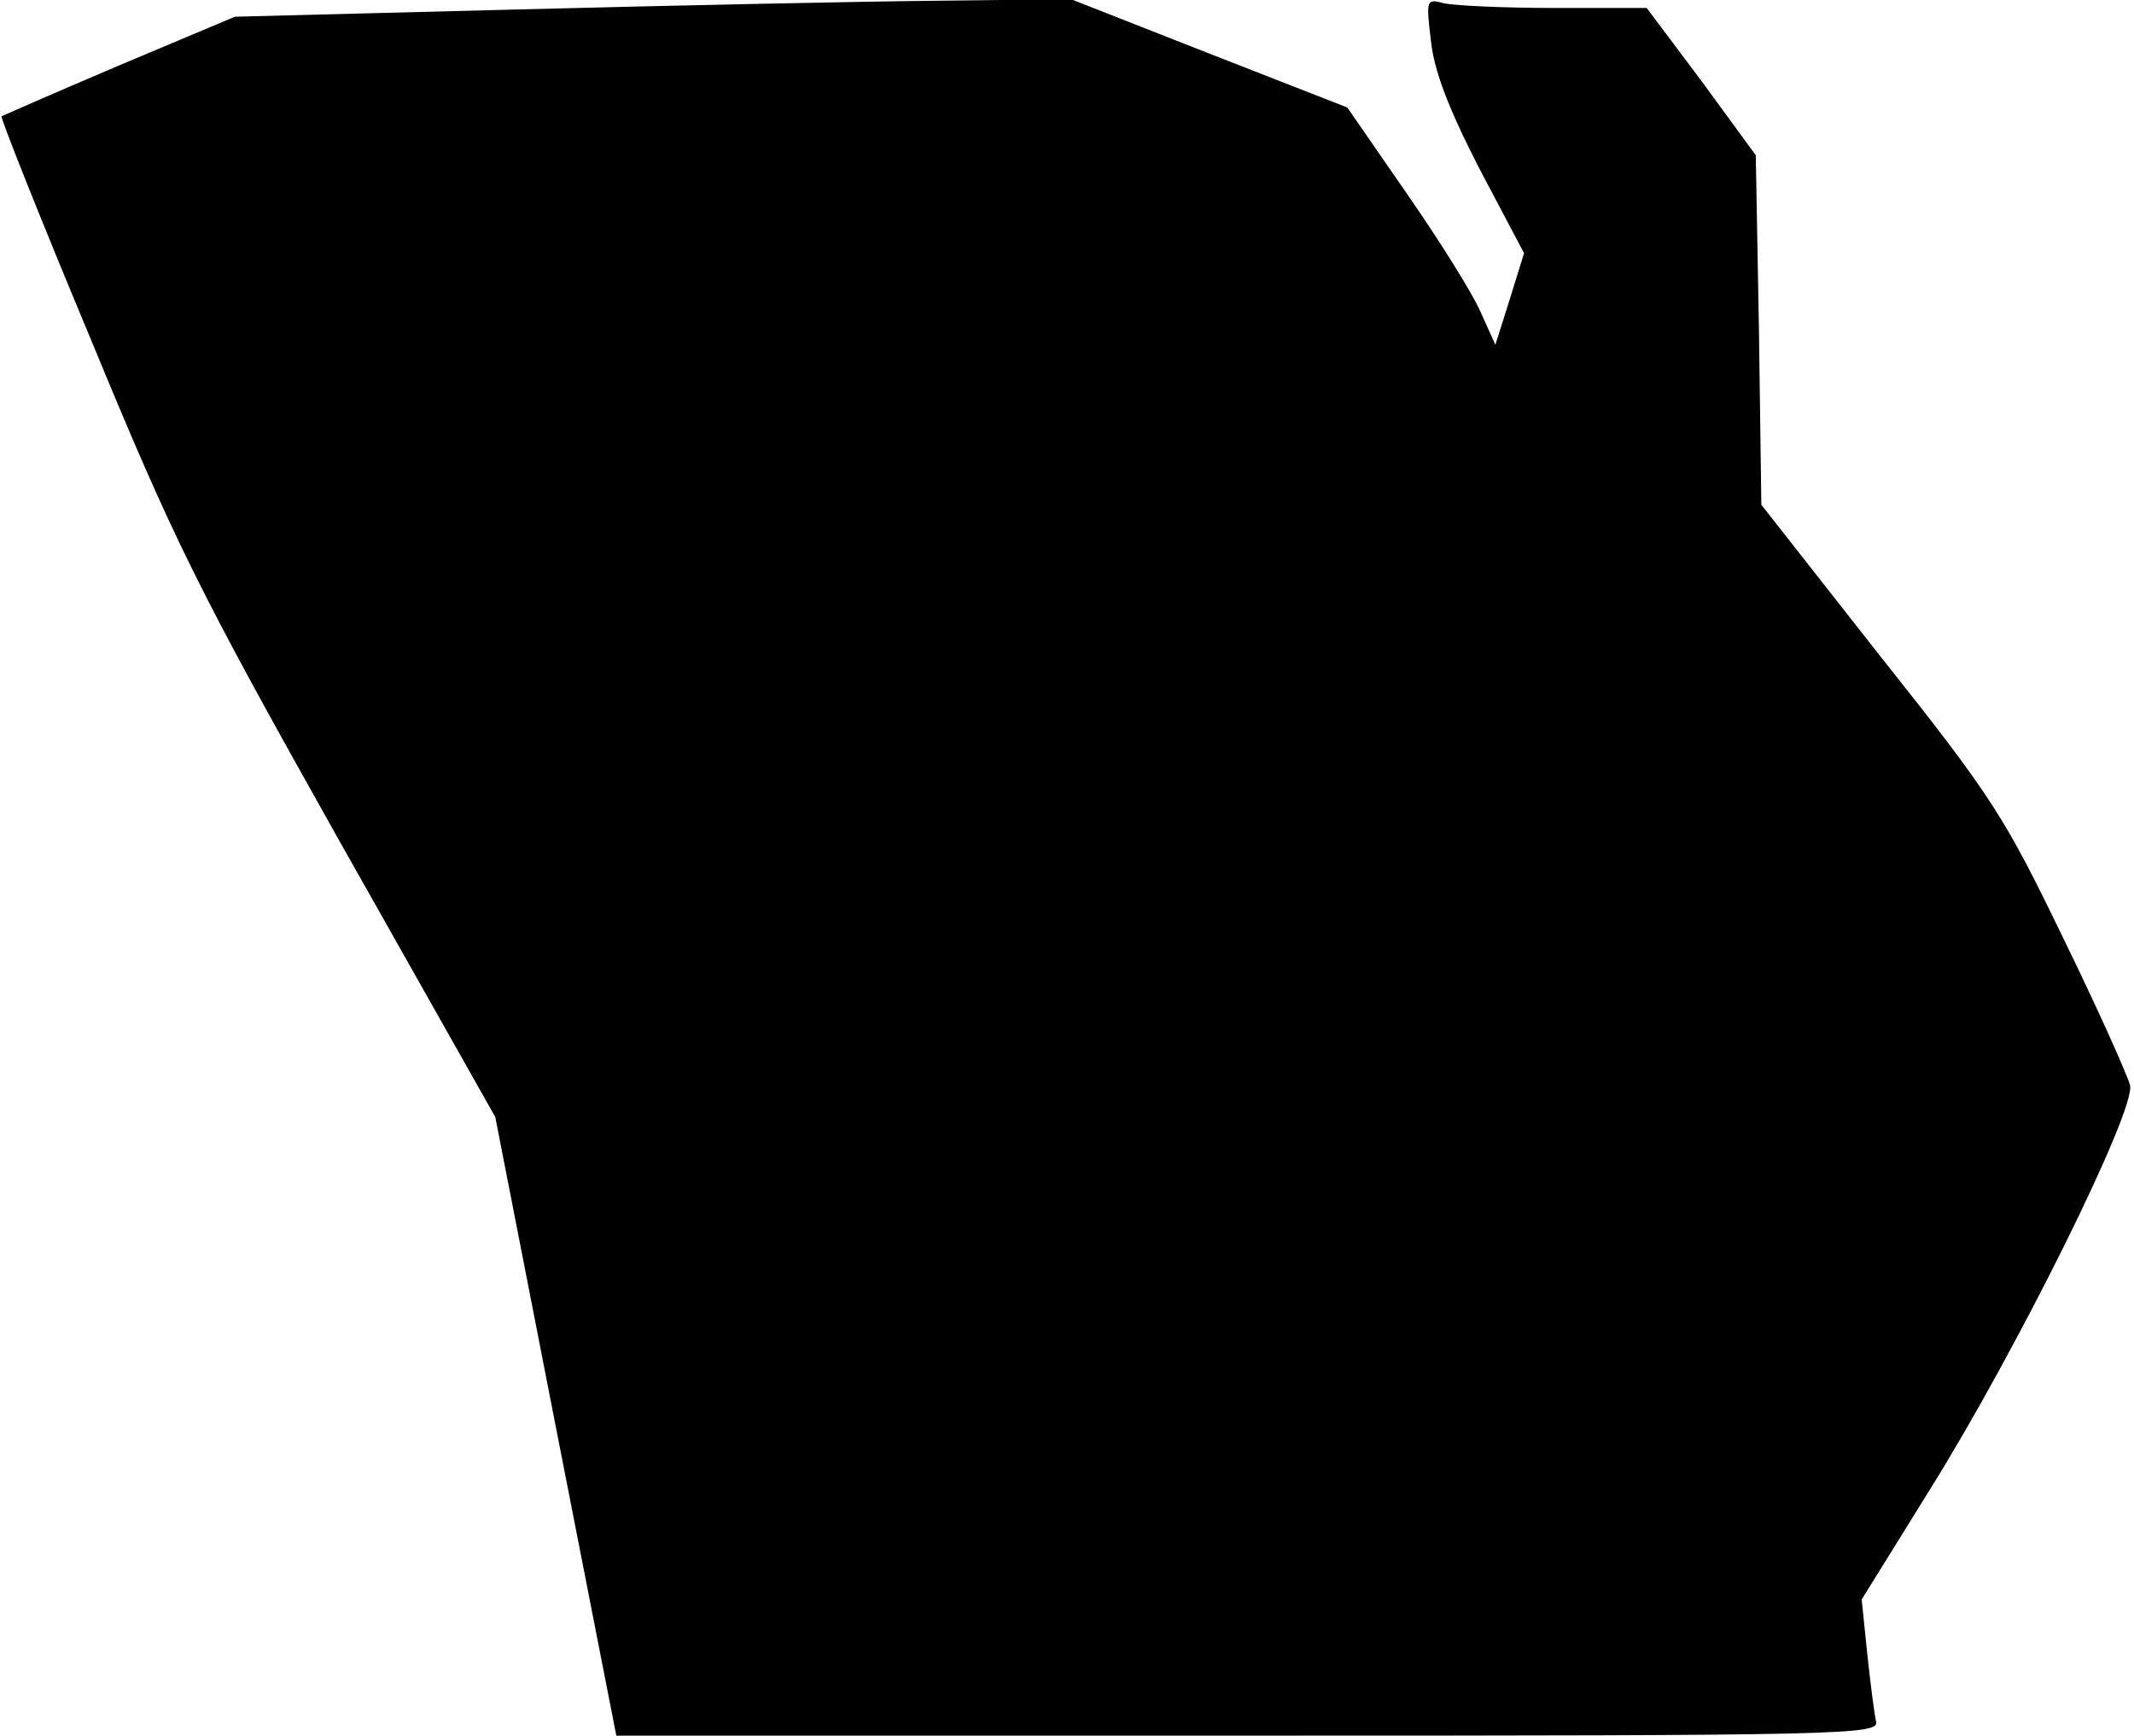 <?xml version="1.0" standalone="no"?>
<!DOCTYPE svg PUBLIC "-//W3C//DTD SVG 20010904//EN"
 "http://www.w3.org/TR/2001/REC-SVG-20010904/DTD/svg10.dtd">
<svg version="1.0" xmlns="http://www.w3.org/2000/svg"
 width="268pt" height="218pt" viewBox="0 0 268 218"
 preserveAspectRatio="xMidYMid meet">
<g transform="translate(0,218) scale(0.1,-0.1)"
fill="#000000" stroke="none">
<path fill="#000000" stroke="none" d="M645 2168 l-350 -9 -145 -61 c-80 -34
-146 -63 -148 -64 -2 -1 48 -127 112 -280 104 -252 134 -313 311 -628 l197
-349 76 -389 76 -388 794 0 c751 0 793 1 788 18 -2 9 -7 47 -11 85 l-7 68 85
137 c110 176 260 479 252 509 -3 12 -40 95 -84 185 -73 151 -89 177 -229 353
l-150 191 -3 219 -4 220 -68 93 -69 92 -116 0 c-64 0 -127 3 -139 6 -22 6 -22
4 -16 -47 4 -38 22 -85 61 -161 l56 -106 -18 -58 -18 -57 -19 42 c-10 23 -52
90 -93 149 l-74 107 -174 68 -173 68 -175 -2 c-96 -1 -332 -6 -525 -11z"/>
</g>
</svg>
